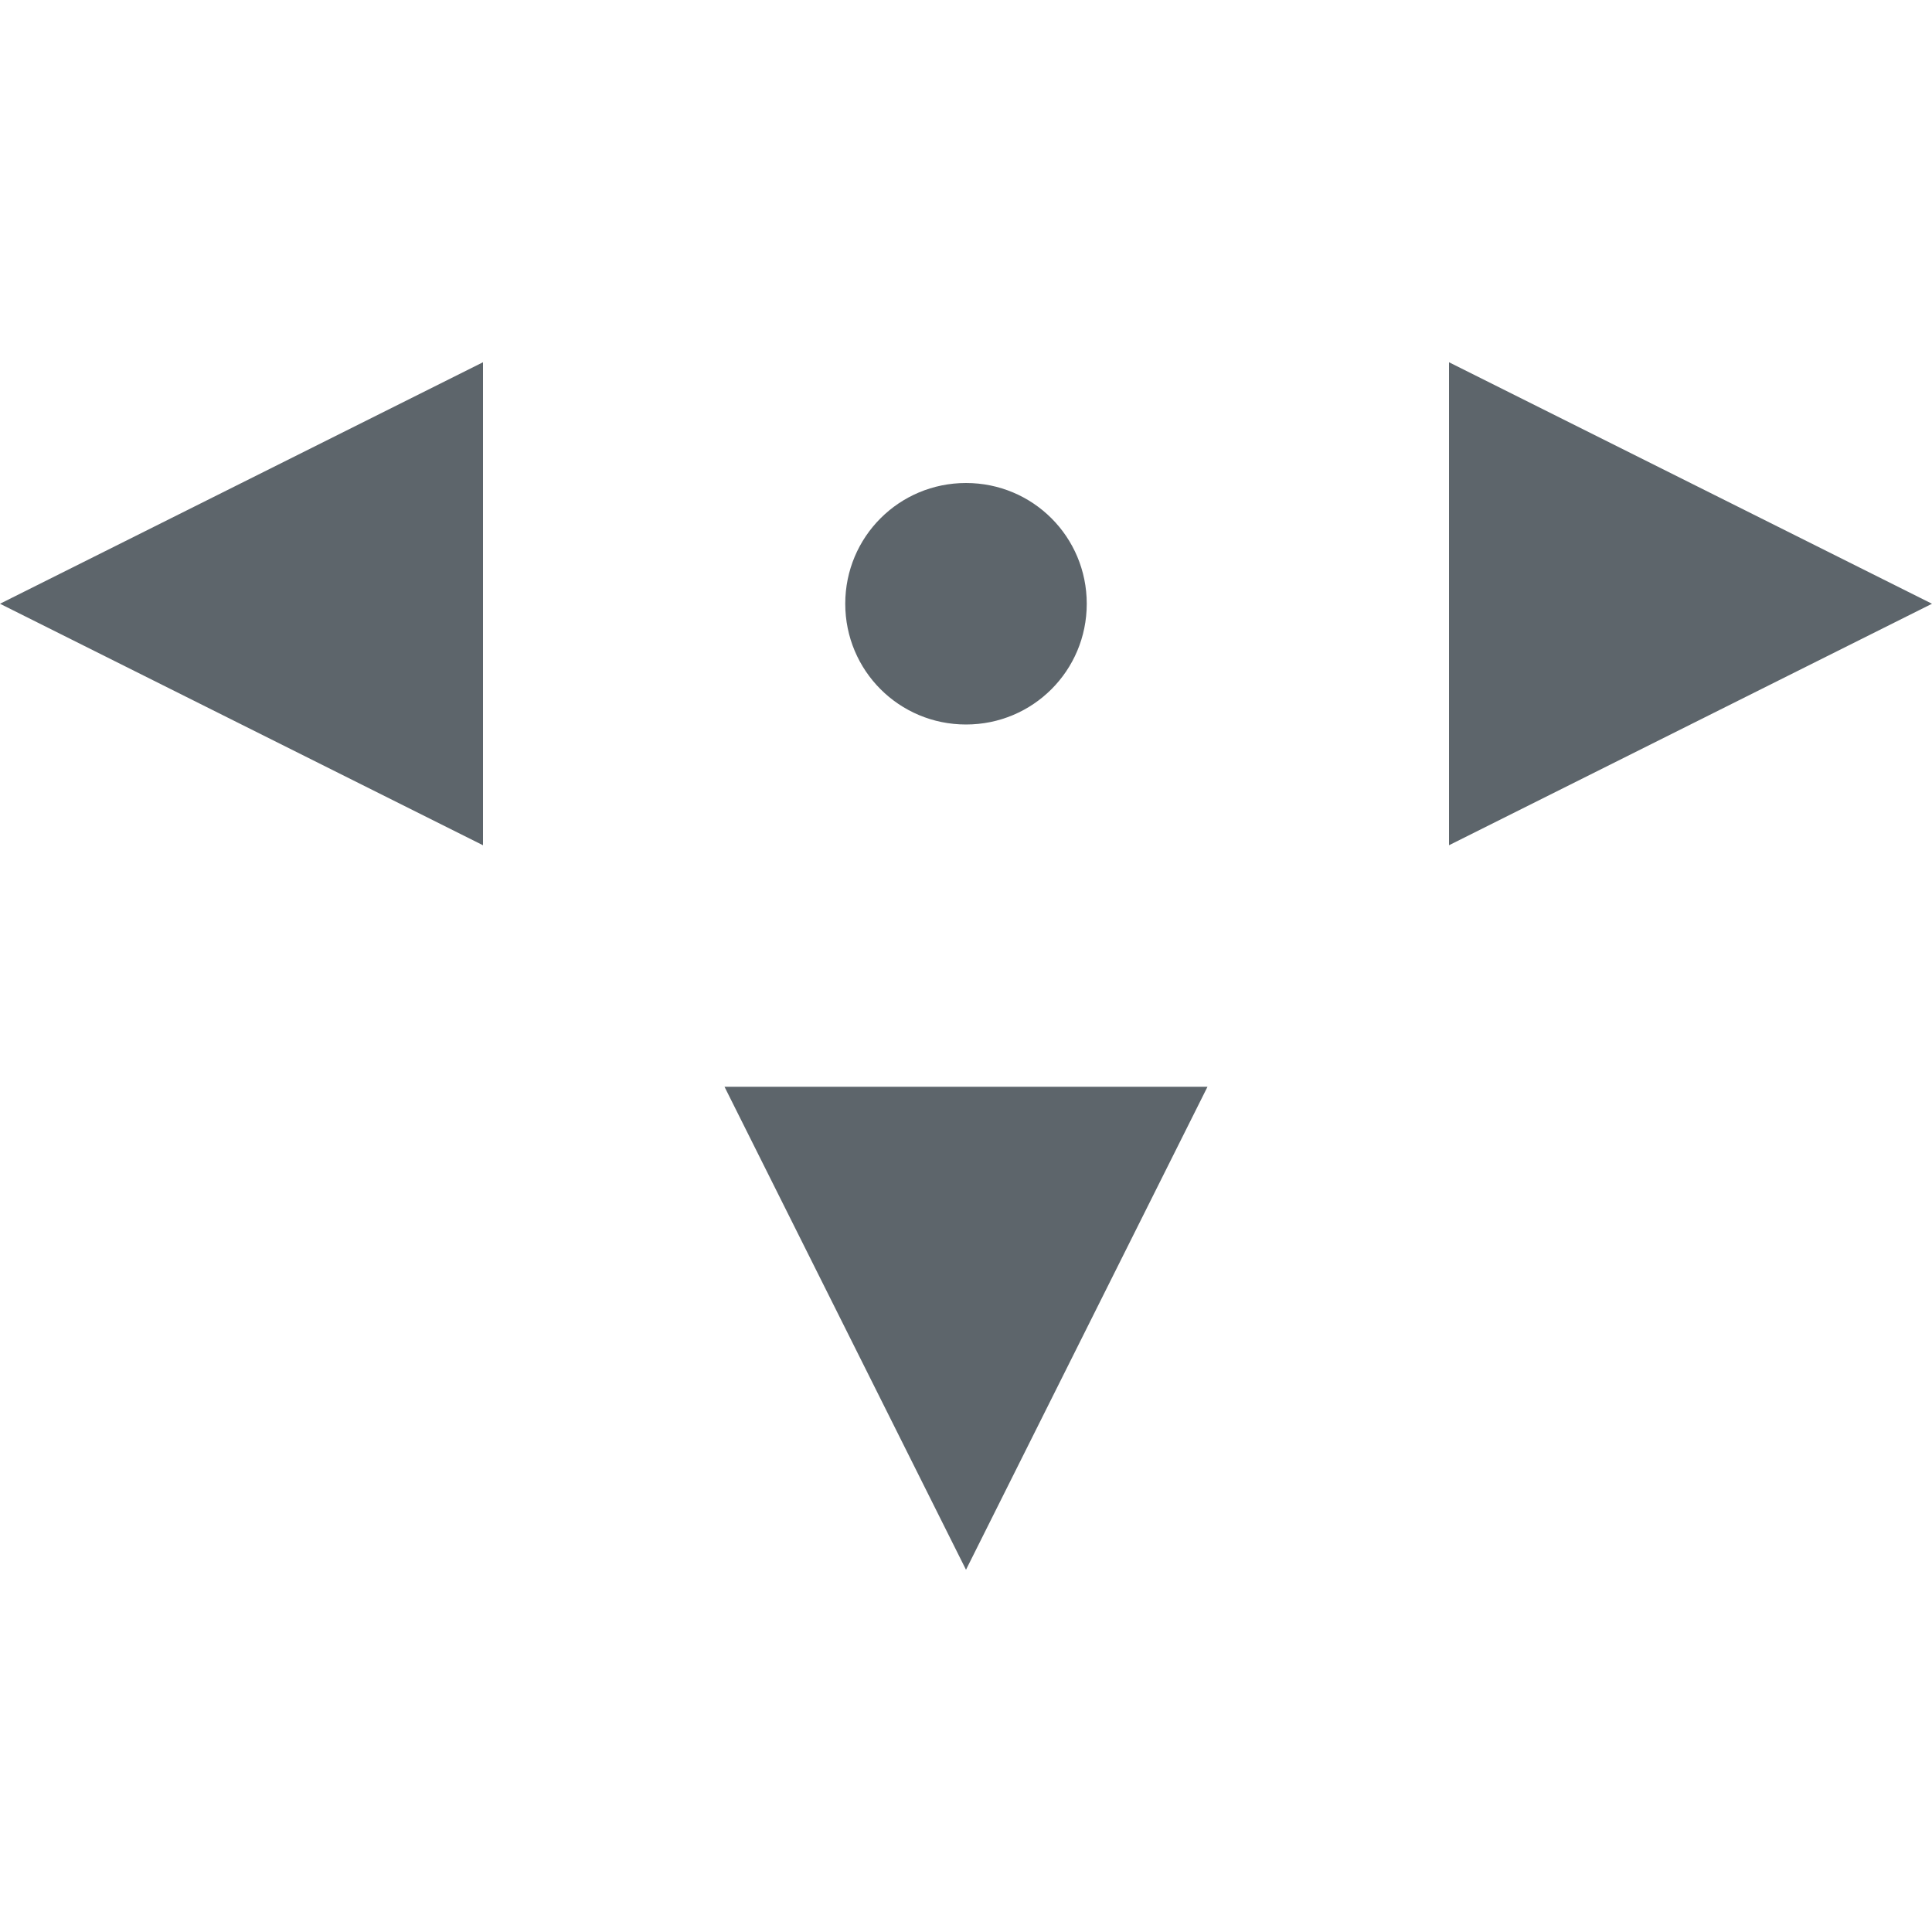 <svg xmlns="http://www.w3.org/2000/svg" width="16" height="16"><defs><style id="current-color-scheme" type="text/css"></style></defs><path d="M4 3L0 5l4 2V3zm8 0v4l4-2-4-2zM8 4c-.554 0-1 .446-1 1s.446 1 1 1 1-.446 1-1-.446-1-1-1zM6 9l2 4 2-4H6z" fill="currentColor" color="#5d656b"/></svg>